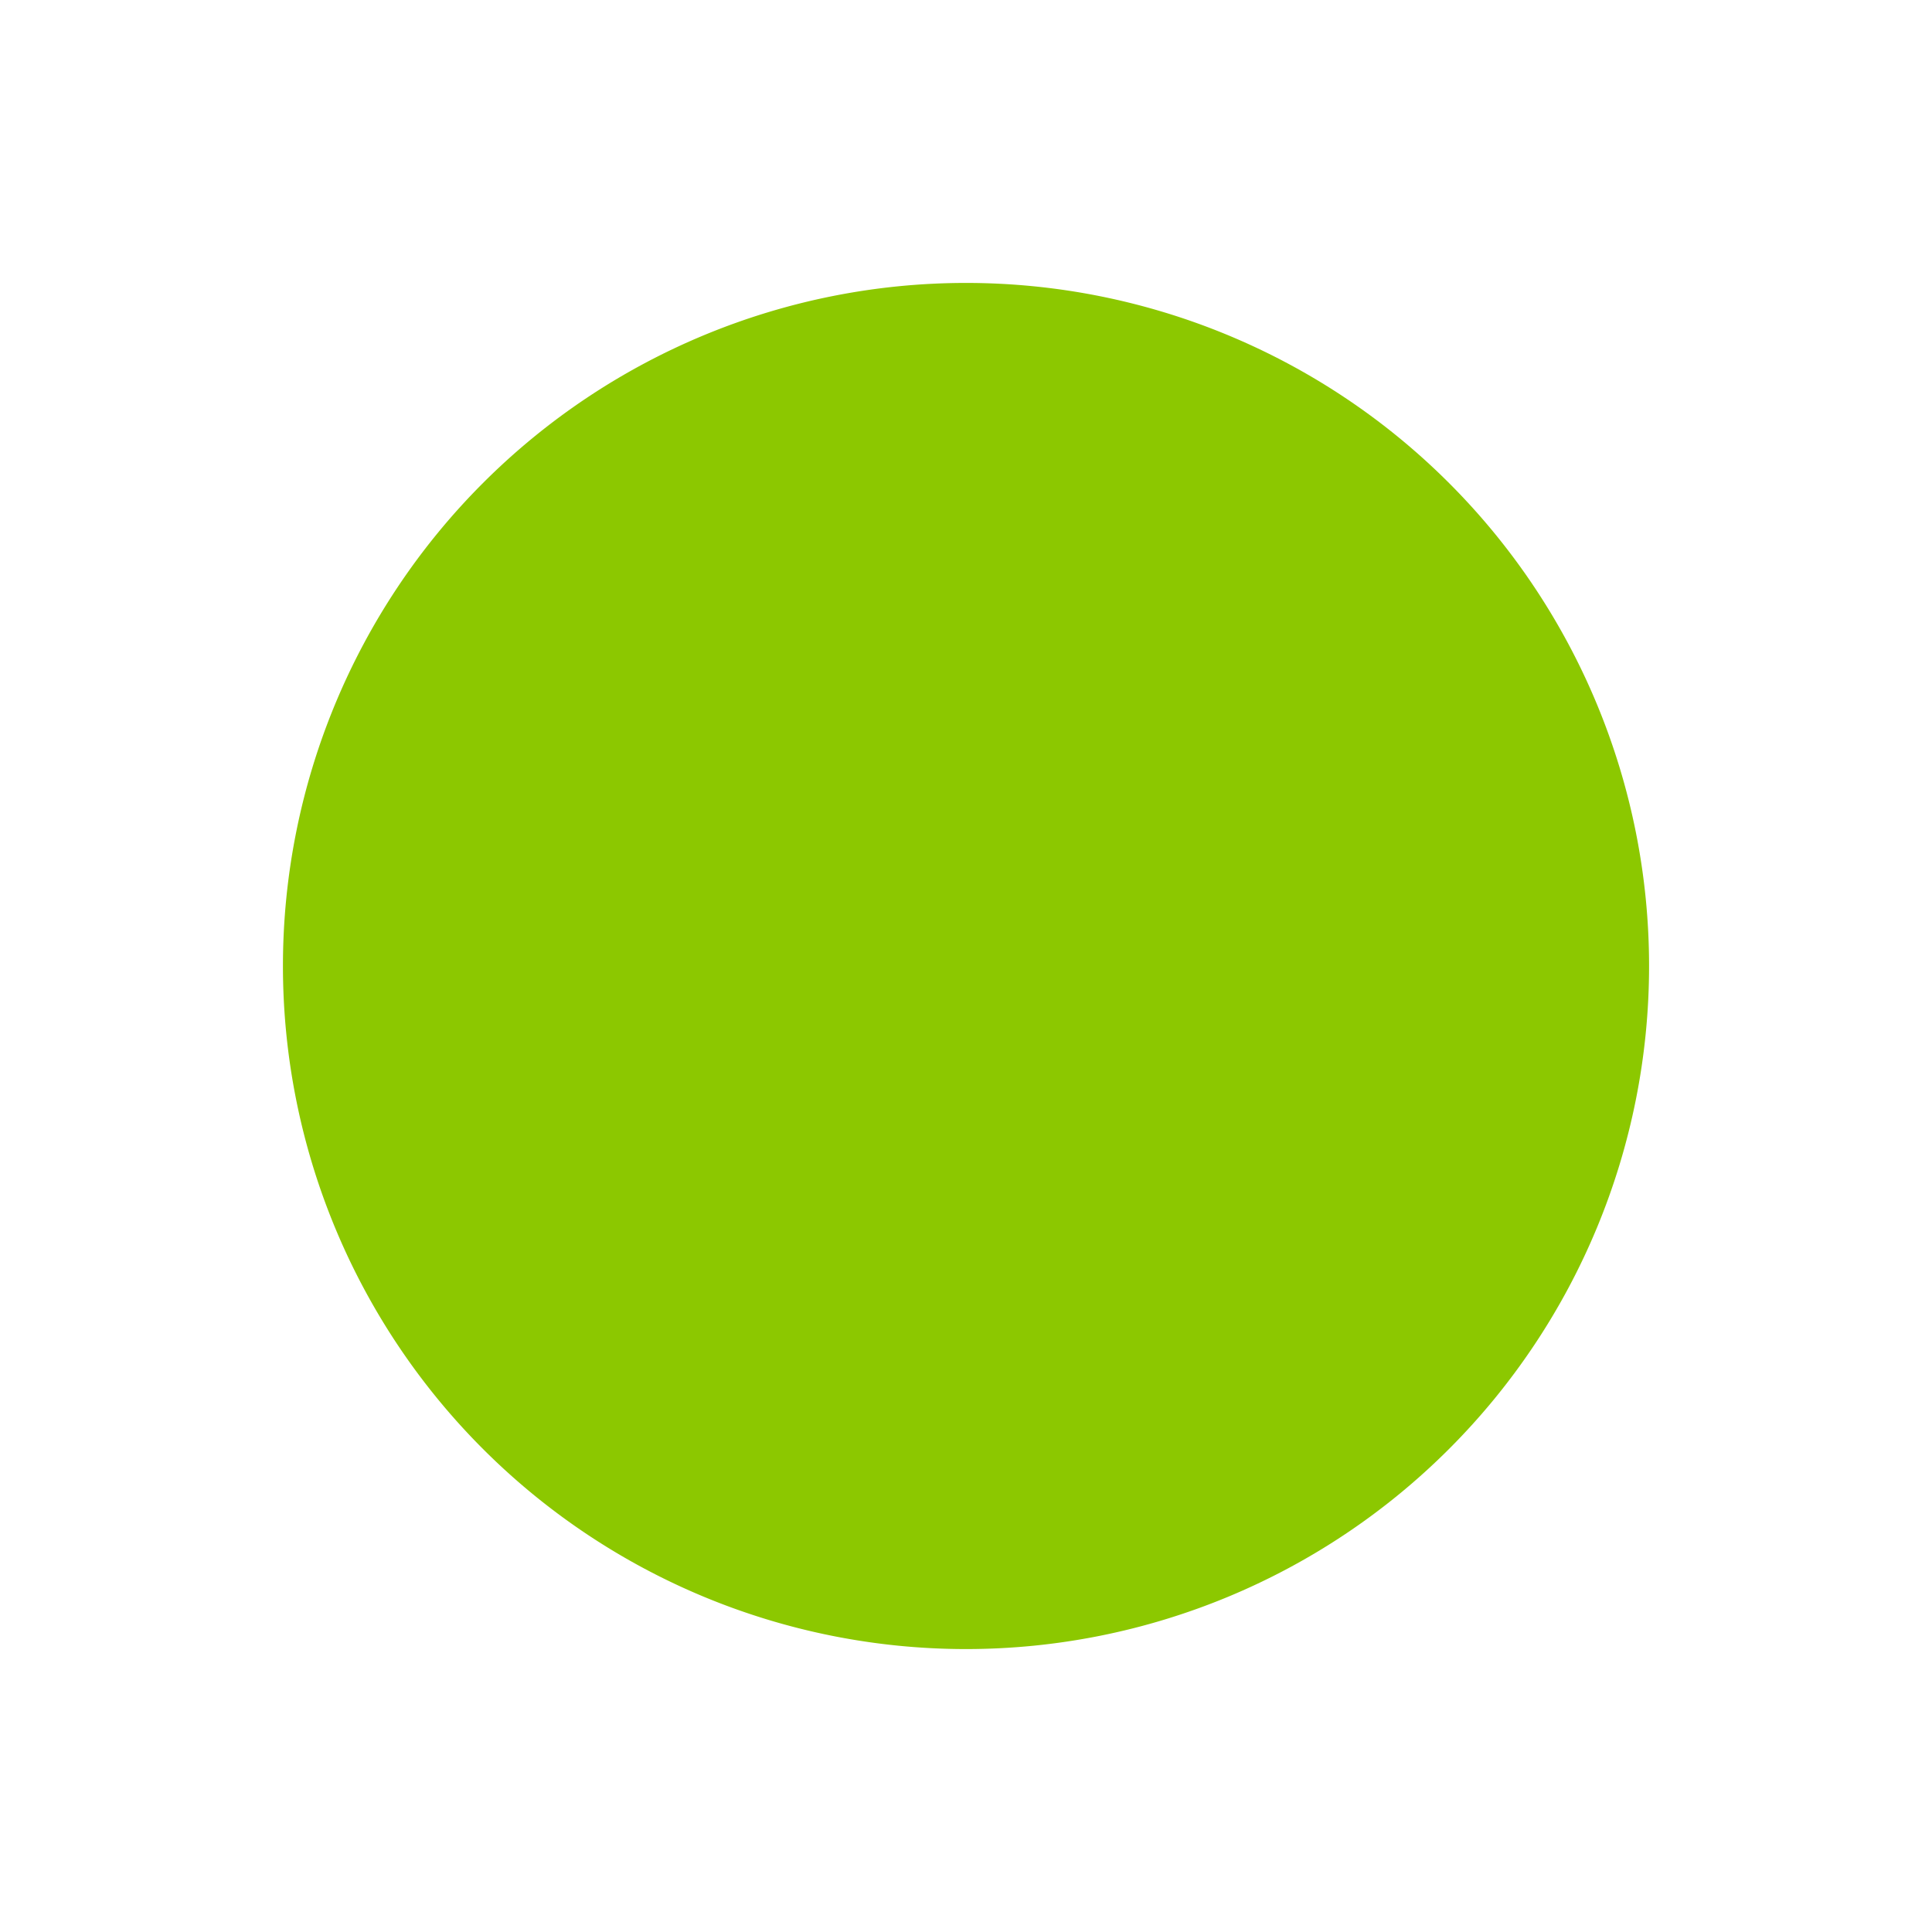 <svg xmlns="http://www.w3.org/2000/svg" width="194.469" height="194.469" viewBox="0 0 194.469 194.469">
  <path id="Path_597" data-name="Path 597" d="M68.755,0A68.755,68.755,0,1,1,0,68.755,68.755,68.755,0,0,1,68.755,0Z" transform="translate(97.235) rotate(45)" fill="#8cc800"/>
</svg>
